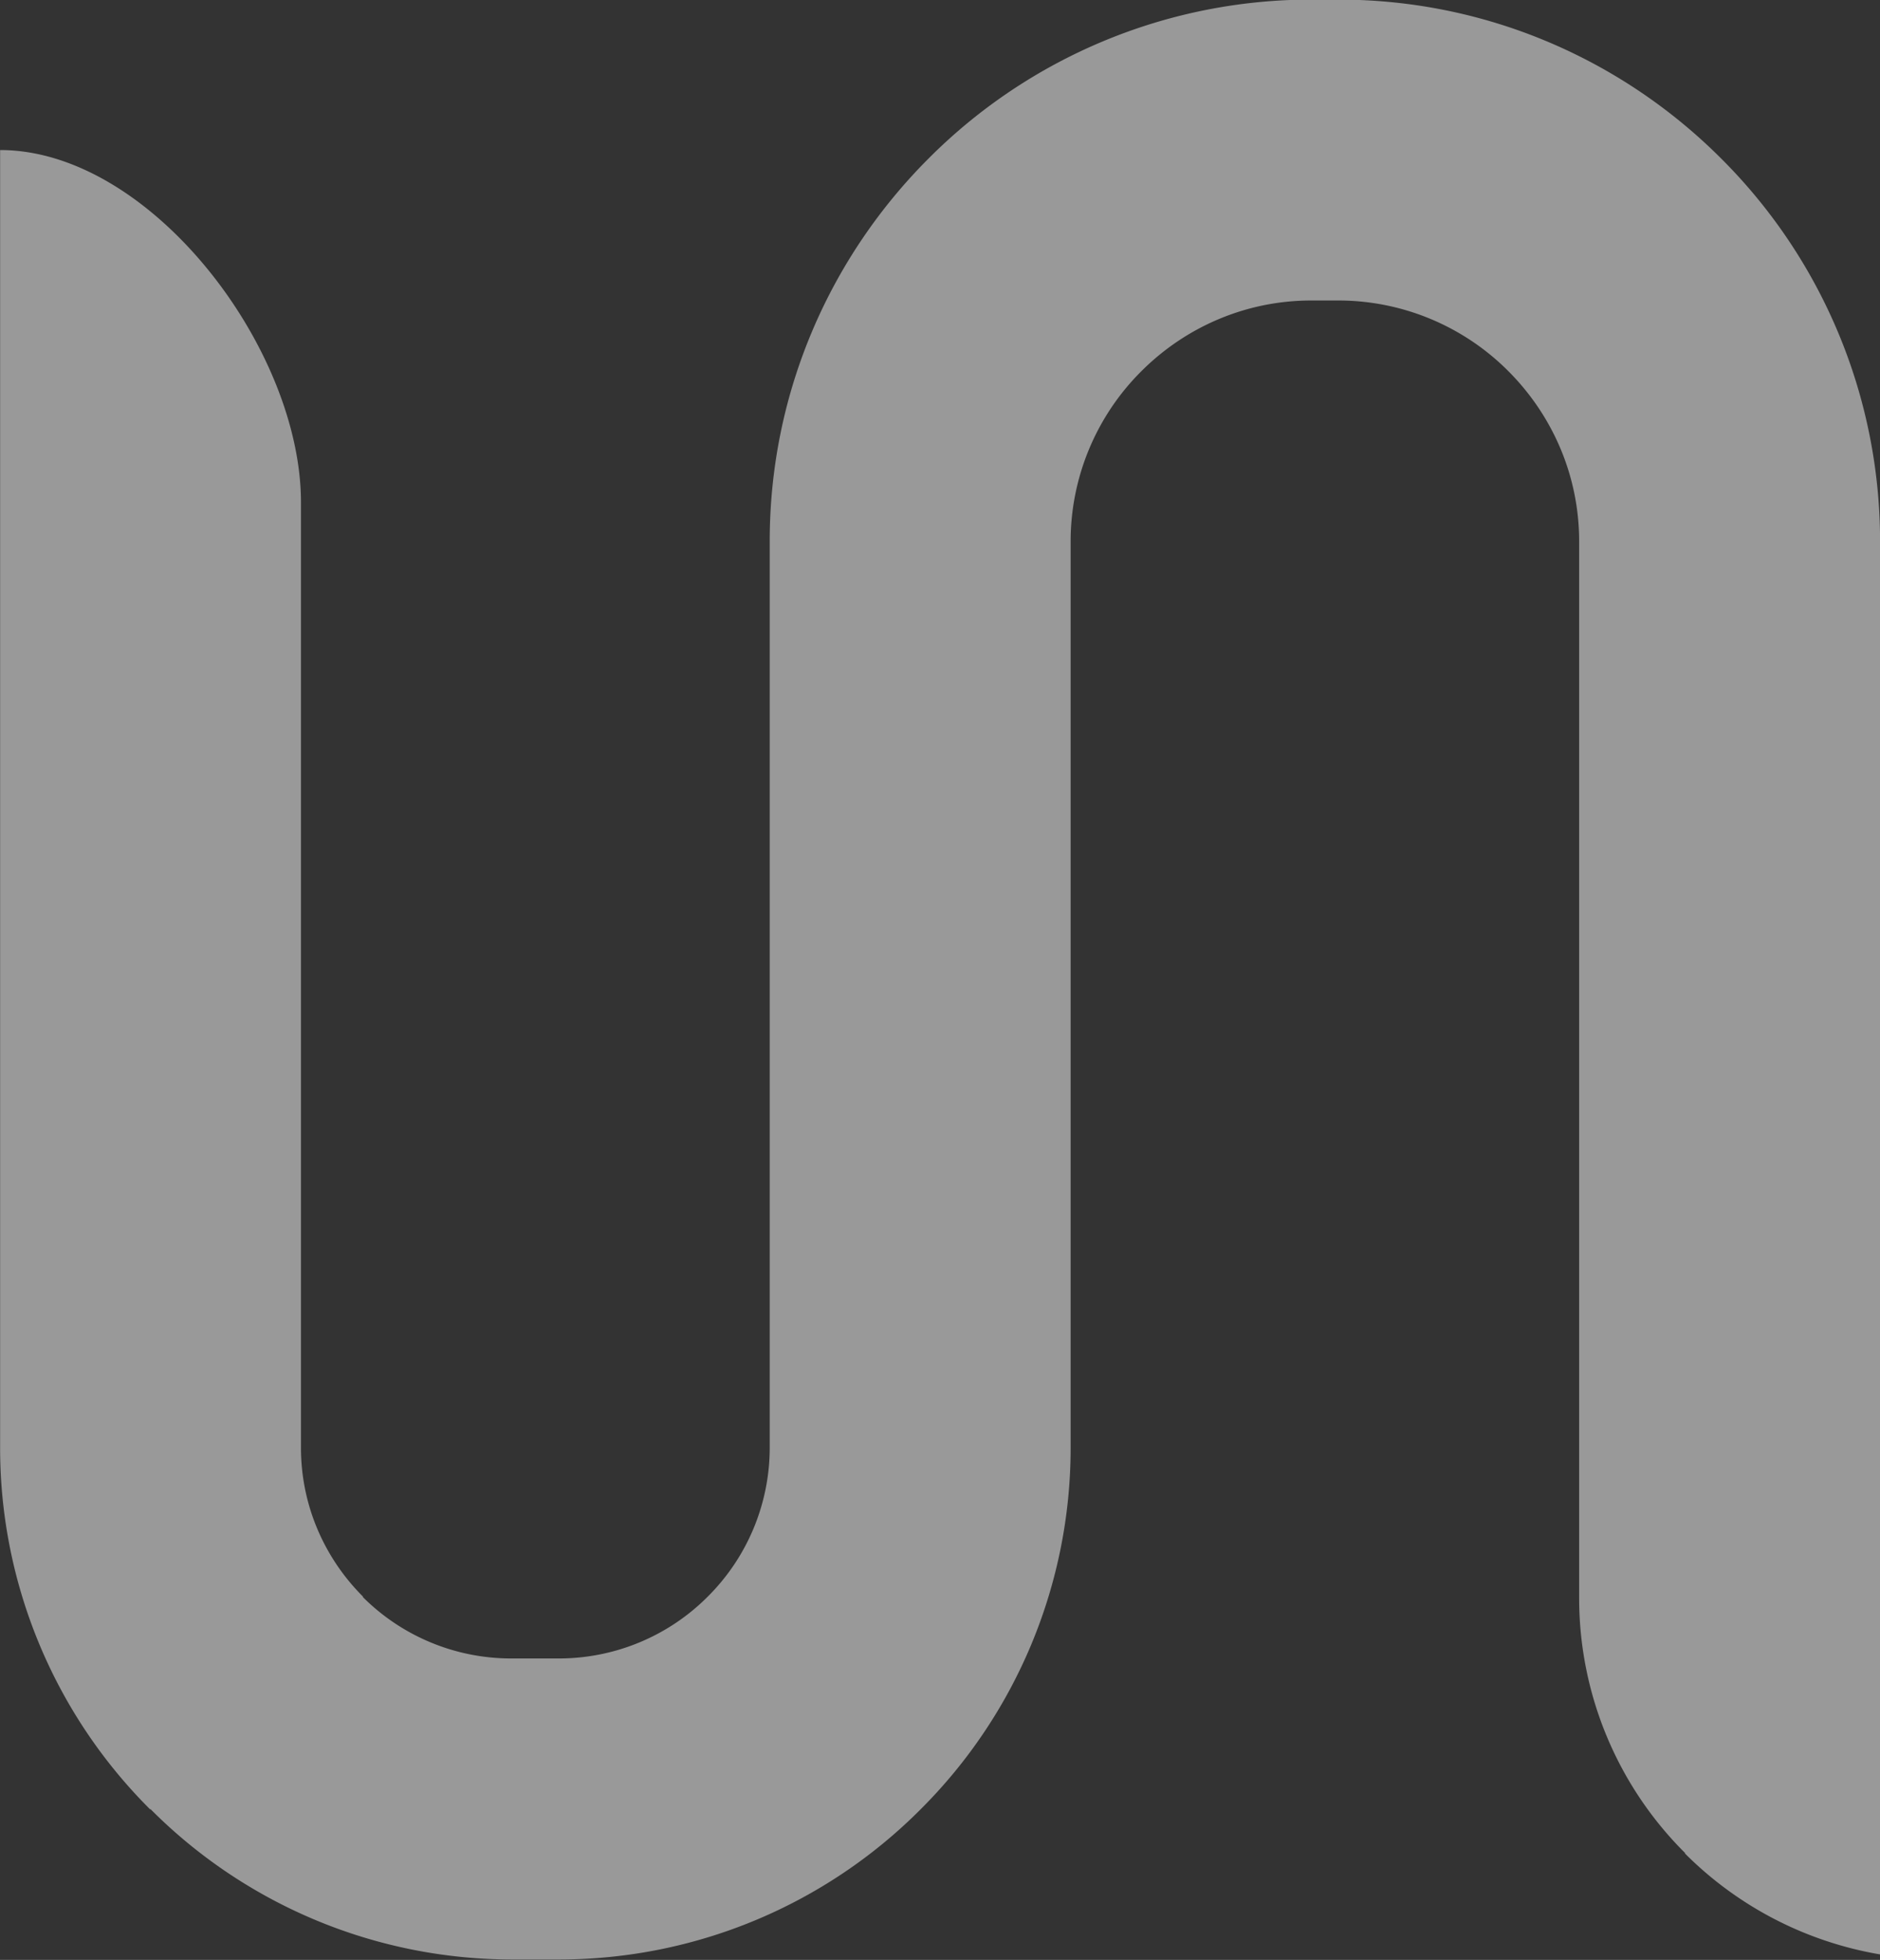 <svg xmlns="http://www.w3.org/2000/svg" viewBox="0 0 32.619 34"><rect x="0" y="0" width="32.619" height="34" fill="#333333" stroke="none"/><path d="M5.222 8.716v16.401c0 1.004.412 1.918 1.075 2.58v.01a3.639 3.639 0 0 0 2.58 1.064H9.7a3.645 3.645 0 0 0 2.58-1.073 3.644 3.644 0 0 0 1.075-2.58V9.39c0-2.59 1.055-4.939 2.756-6.64a9.368 9.368 0 0 1 6.641-2.757h.47c2.59 0 4.94 1.055 6.641 2.757a9.369 9.369 0 0 1 2.757 6.64v24.515a6.26 6.26 0 0 1-3.384-1.75v-.01a6.237 6.237 0 0 1-1.837-4.418V9.39c0-1.148-.47-2.192-1.227-2.95a4.164 4.164 0 0 0-2.95-1.227h-.47c-1.148 0-2.193.47-2.95 1.228a4.165 4.165 0 0 0-1.226 2.95v15.726a8.848 8.848 0 0 1-2.604 6.272A8.848 8.848 0 0 1 9.7 33.993h-.823a8.852 8.852 0 0 1-6.267-2.61l-.005.006a8.849 8.849 0 0 1-2.603-6.272V2.603c2.61 0 5.22 3.435 5.22 6.113" fill="#fff" opacity="0.5"/></svg>